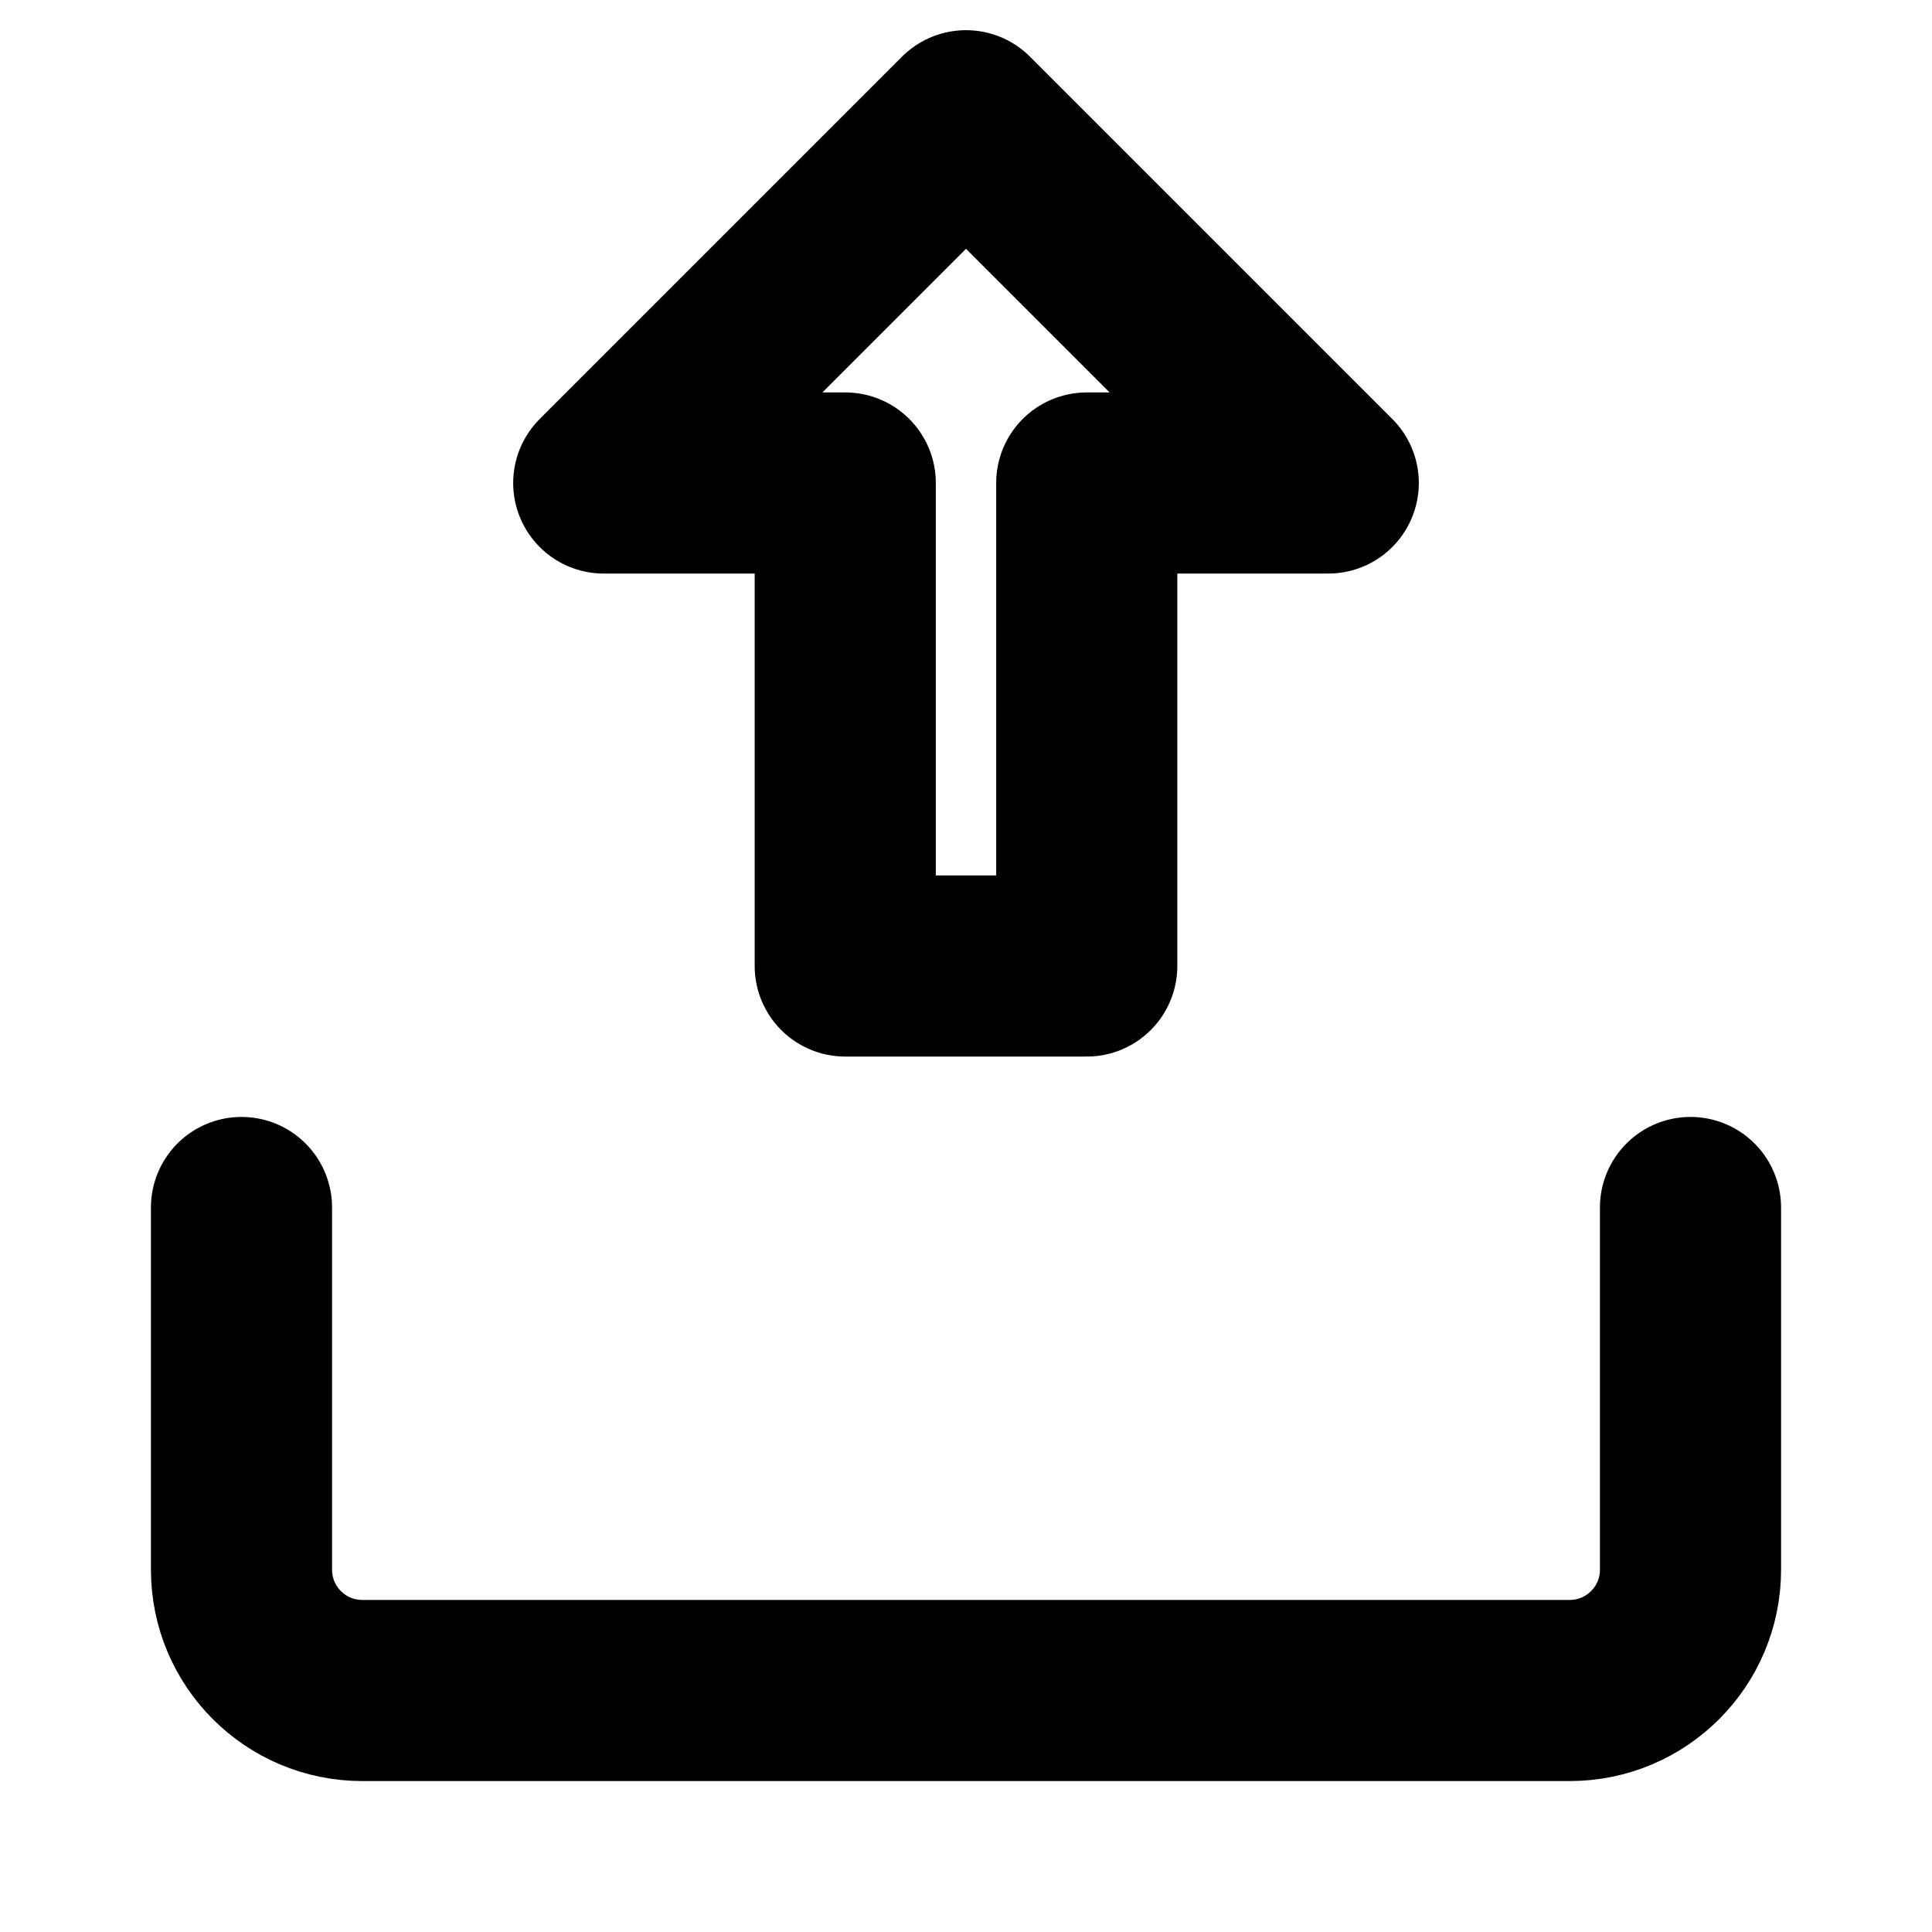 <svg width="16" height="16" viewBox="0 0 16 16" fill="none" xmlns="http://www.w3.org/2000/svg">
  <path d="M8 1L5 4H7V8H9V4H11L8 1Z" stroke="currentColor" stroke-width="1.5" fill="none" stroke-linejoin="round"/>
  <path d="M2 10V13C2 13.552 2.448 14 3 14H13C13.552 14 14 13.552 14 13V10" stroke="currentColor" stroke-width="1.5" fill="none" stroke-linecap="round"/>
</svg> 
